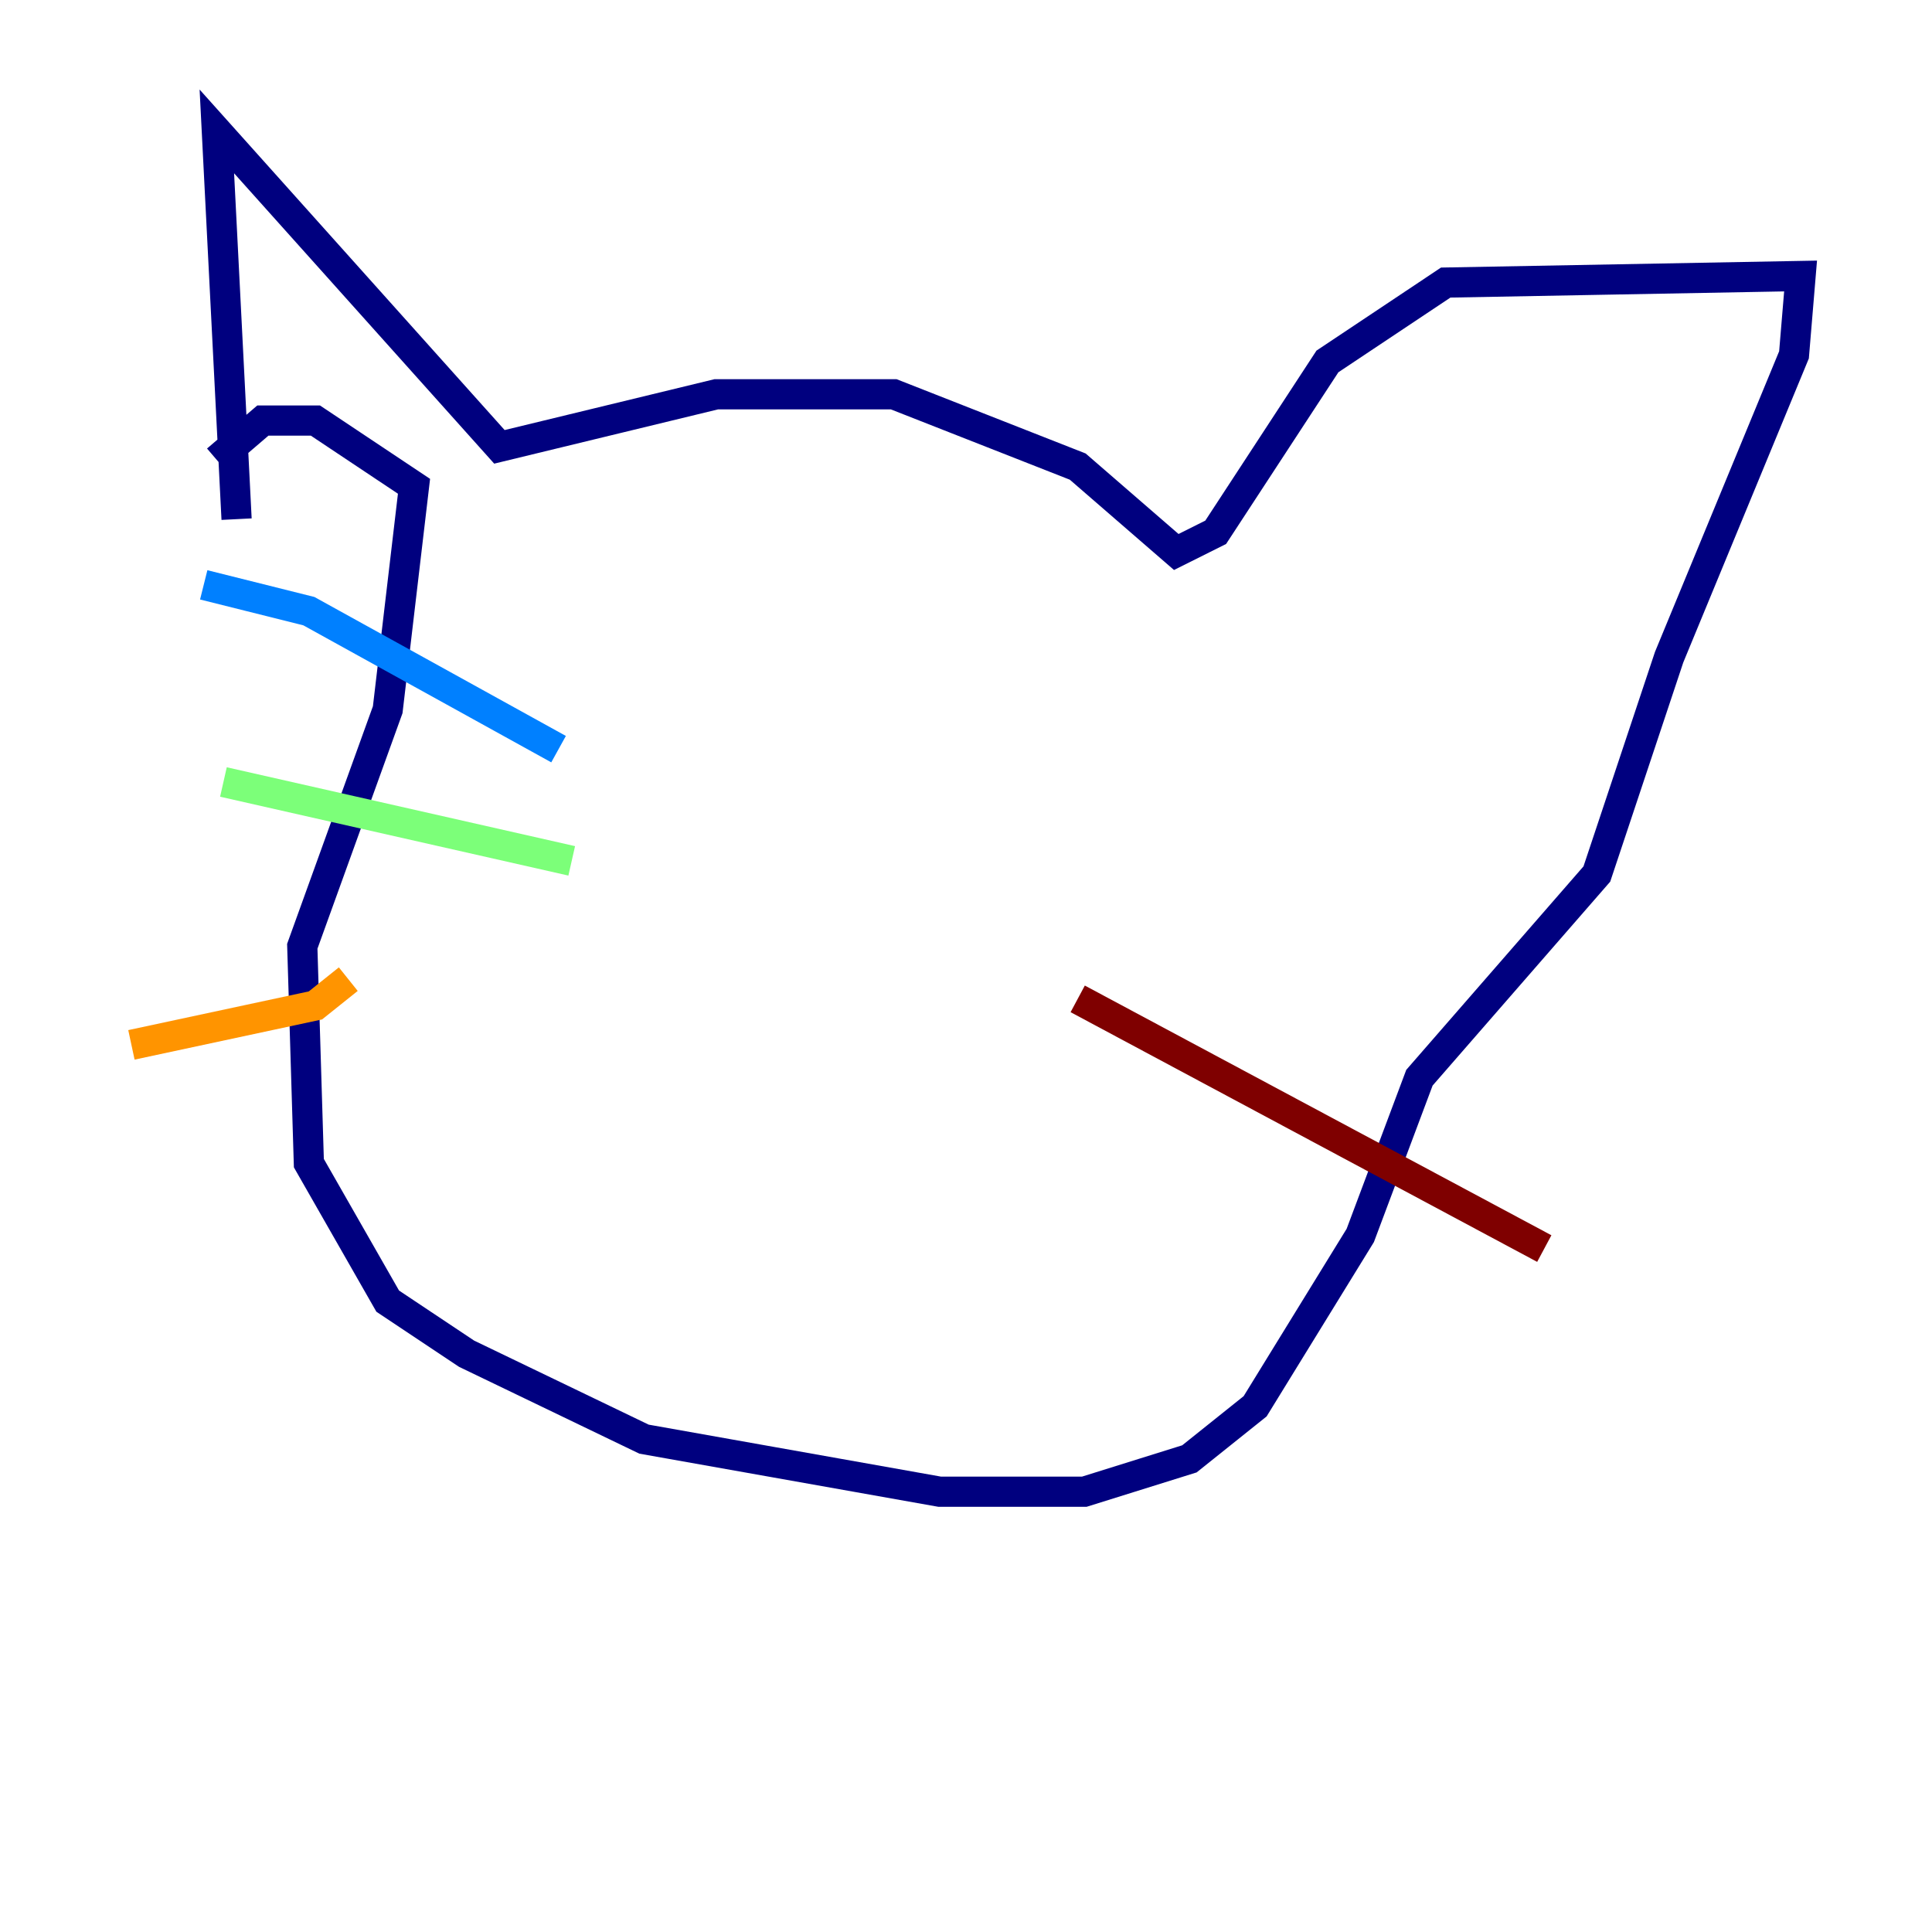 <?xml version="1.0" encoding="utf-8" ?>
<svg baseProfile="tiny" height="128" version="1.2" viewBox="0,0,128,128" width="128" xmlns="http://www.w3.org/2000/svg" xmlns:ev="http://www.w3.org/2001/xml-events" xmlns:xlink="http://www.w3.org/1999/xlink"><defs /><polyline fill="none" points="15.674,34.395 14.367,8.707 33.088,29.605 47.456,26.122 59.211,26.122 71.401,30.912 77.932,36.571 80.544,35.265 87.946,23.946 95.782,18.721 119.293,18.286 118.857,23.51 110.585,43.537 105.796,57.905 94.041,71.401 90.122,81.85 83.156,93.17 78.803,96.653 71.837,98.83 62.258,98.83 42.667,95.347 30.912,89.687 25.687,86.204 20.463,77.061 20.027,62.694 25.687,47.02 27.429,32.218 20.898,27.864 17.415,27.864 14.367,30.476" stroke="#00007f" stroke-width="2" /><polyline fill="none" points="13.497,38.748 20.463,40.49 37.007,49.633" stroke="#0080ff" stroke-width="2" /><polyline fill="none" points="14.803,51.809 37.878,57.034" stroke="#7cff79" stroke-width="2" /><polyline fill="none" points="23.075,64.871 20.898,66.612 8.707,69.225" stroke="#ff9400" stroke-width="2" /><polyline fill="none" points="71.401,66.177 102.313,82.721" stroke="#7f0000" stroke-width="2" /></svg>